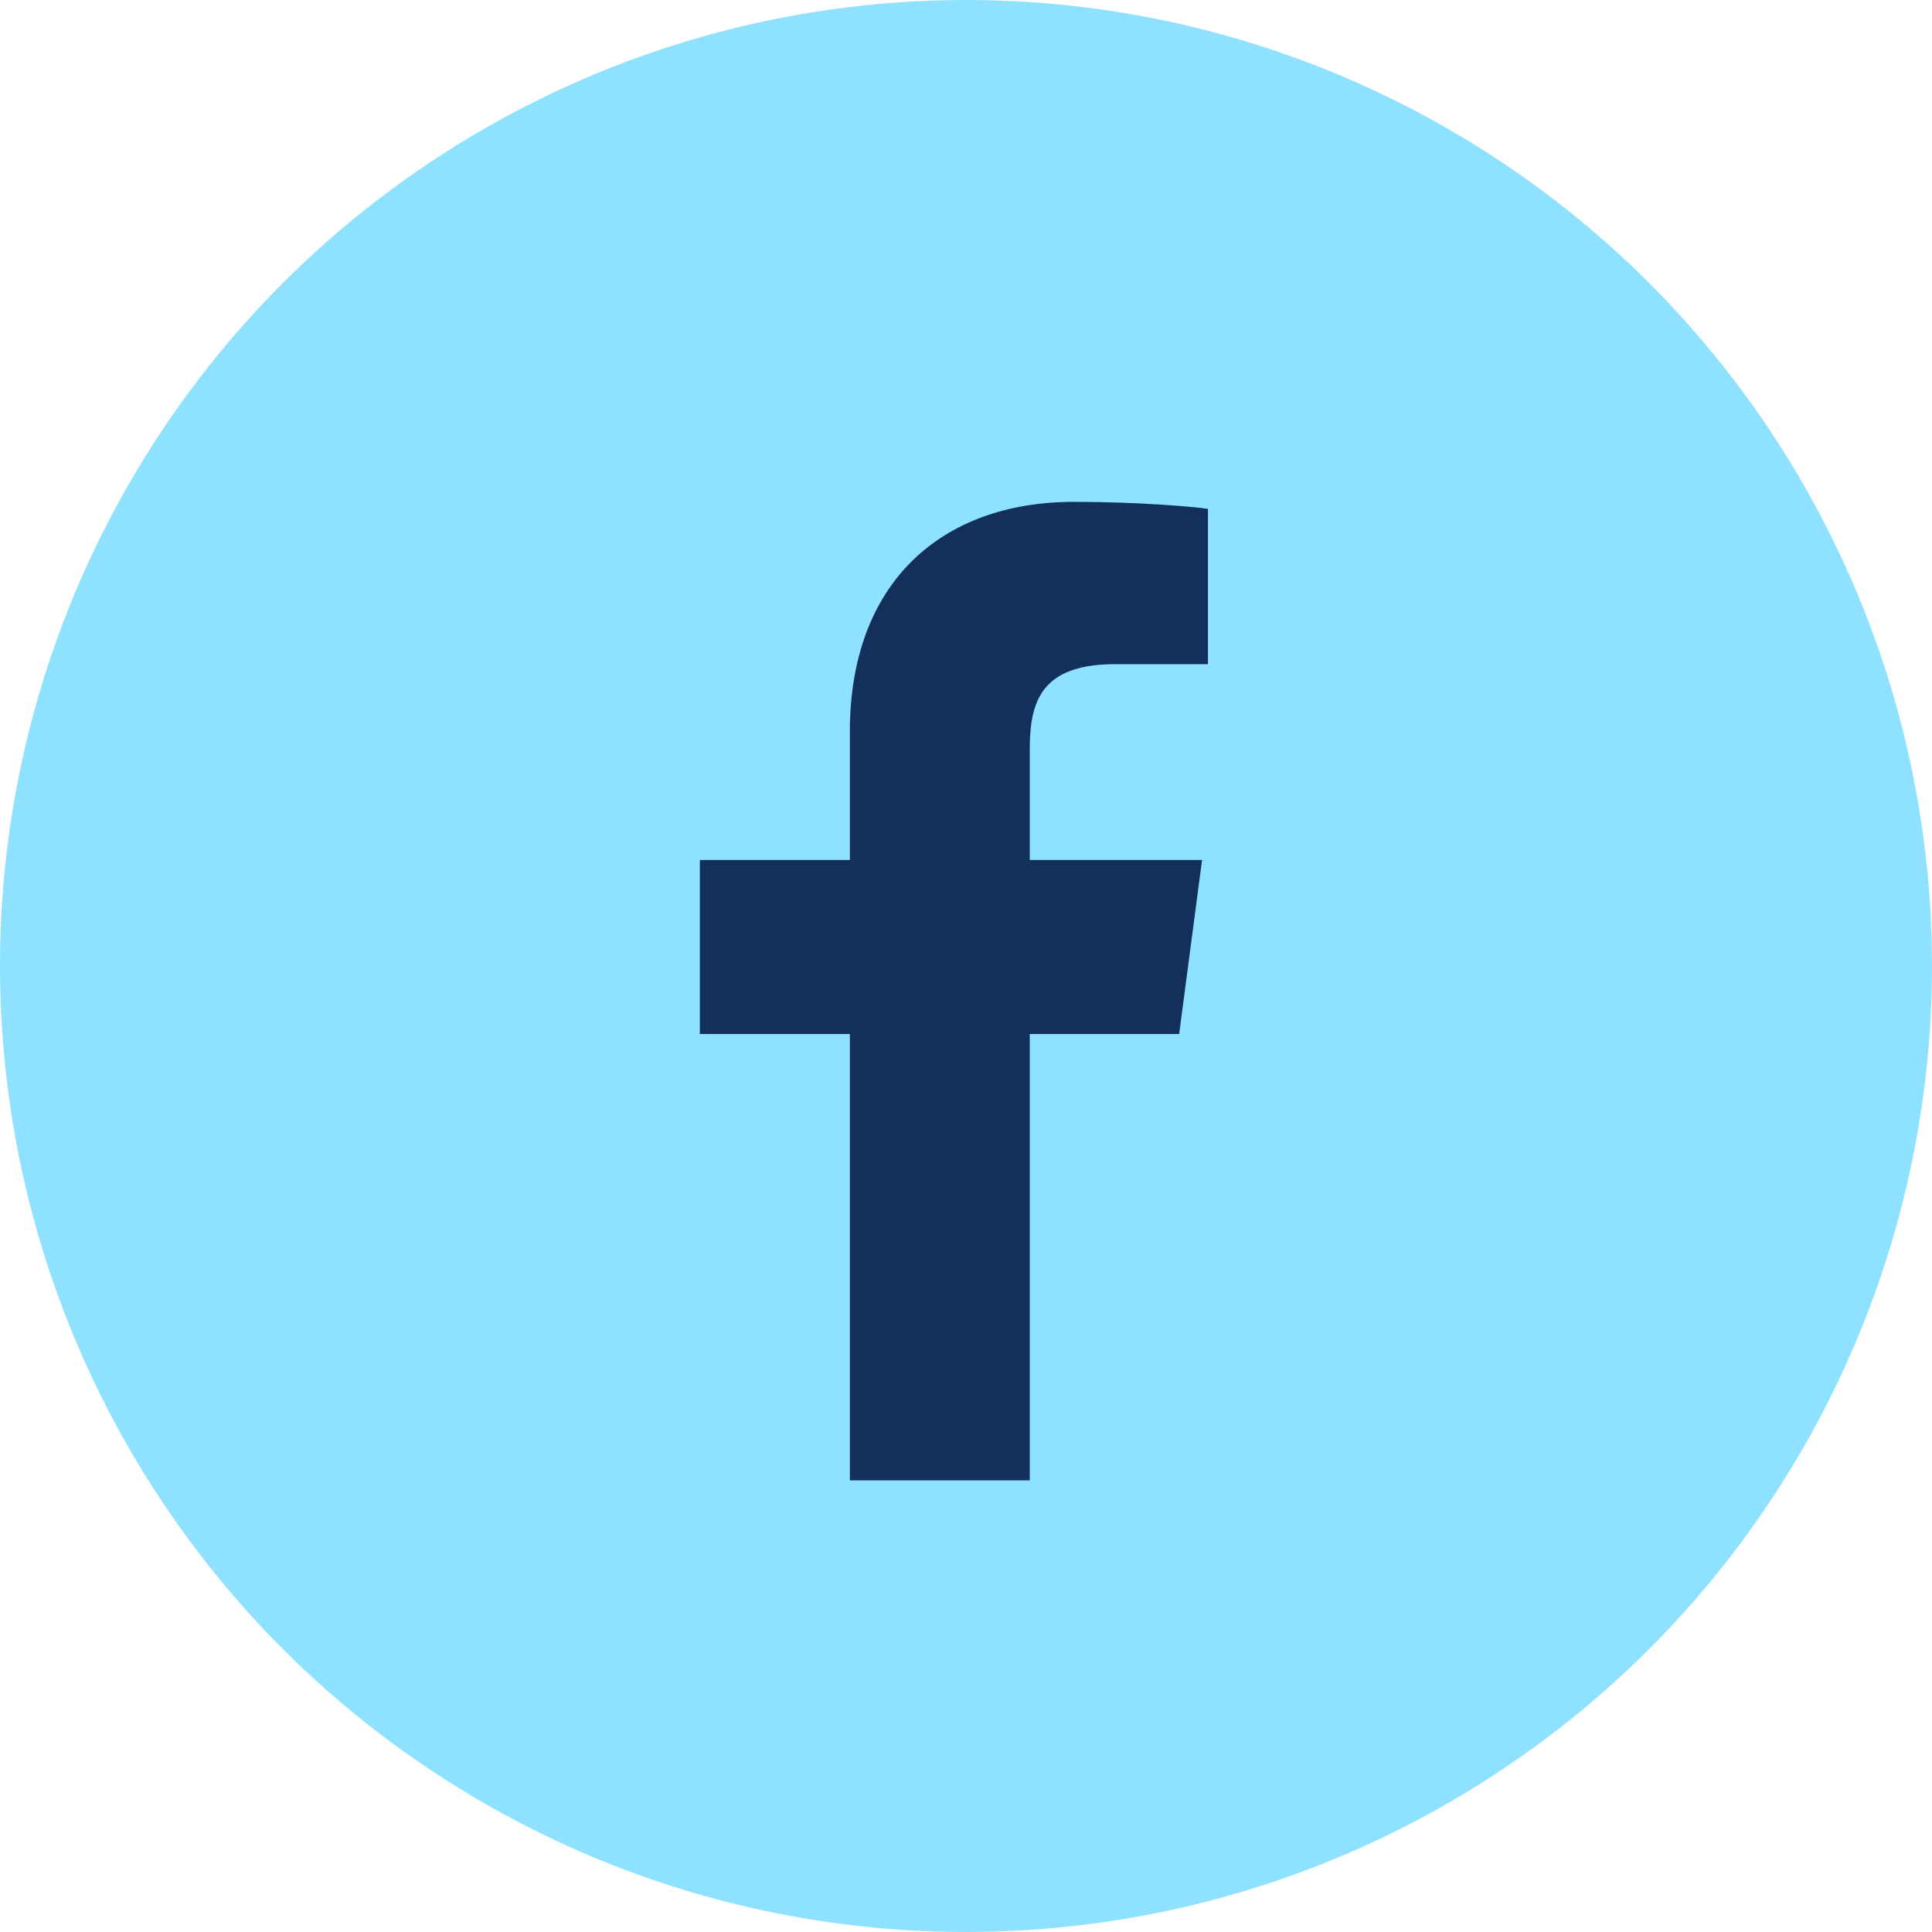 <svg width="33" height="33" viewBox="0 0 33 33" fill="none" xmlns="http://www.w3.org/2000/svg">
<circle cx="16.5" cy="16.5" r="16.5" fill="#8FE2FF"/>
<path d="M20.633 8.692C20.362 8.652 19.427 8.572 18.343 8.572C16.073 8.572 14.516 9.958 14.516 12.499V14.689H11.954V17.662H14.516V25.286H17.589V17.662H20.141L20.532 14.689H17.589V12.79C17.589 11.937 17.82 11.344 19.056 11.344H20.633V8.692Z" fill="#12305B"/>
</svg>

